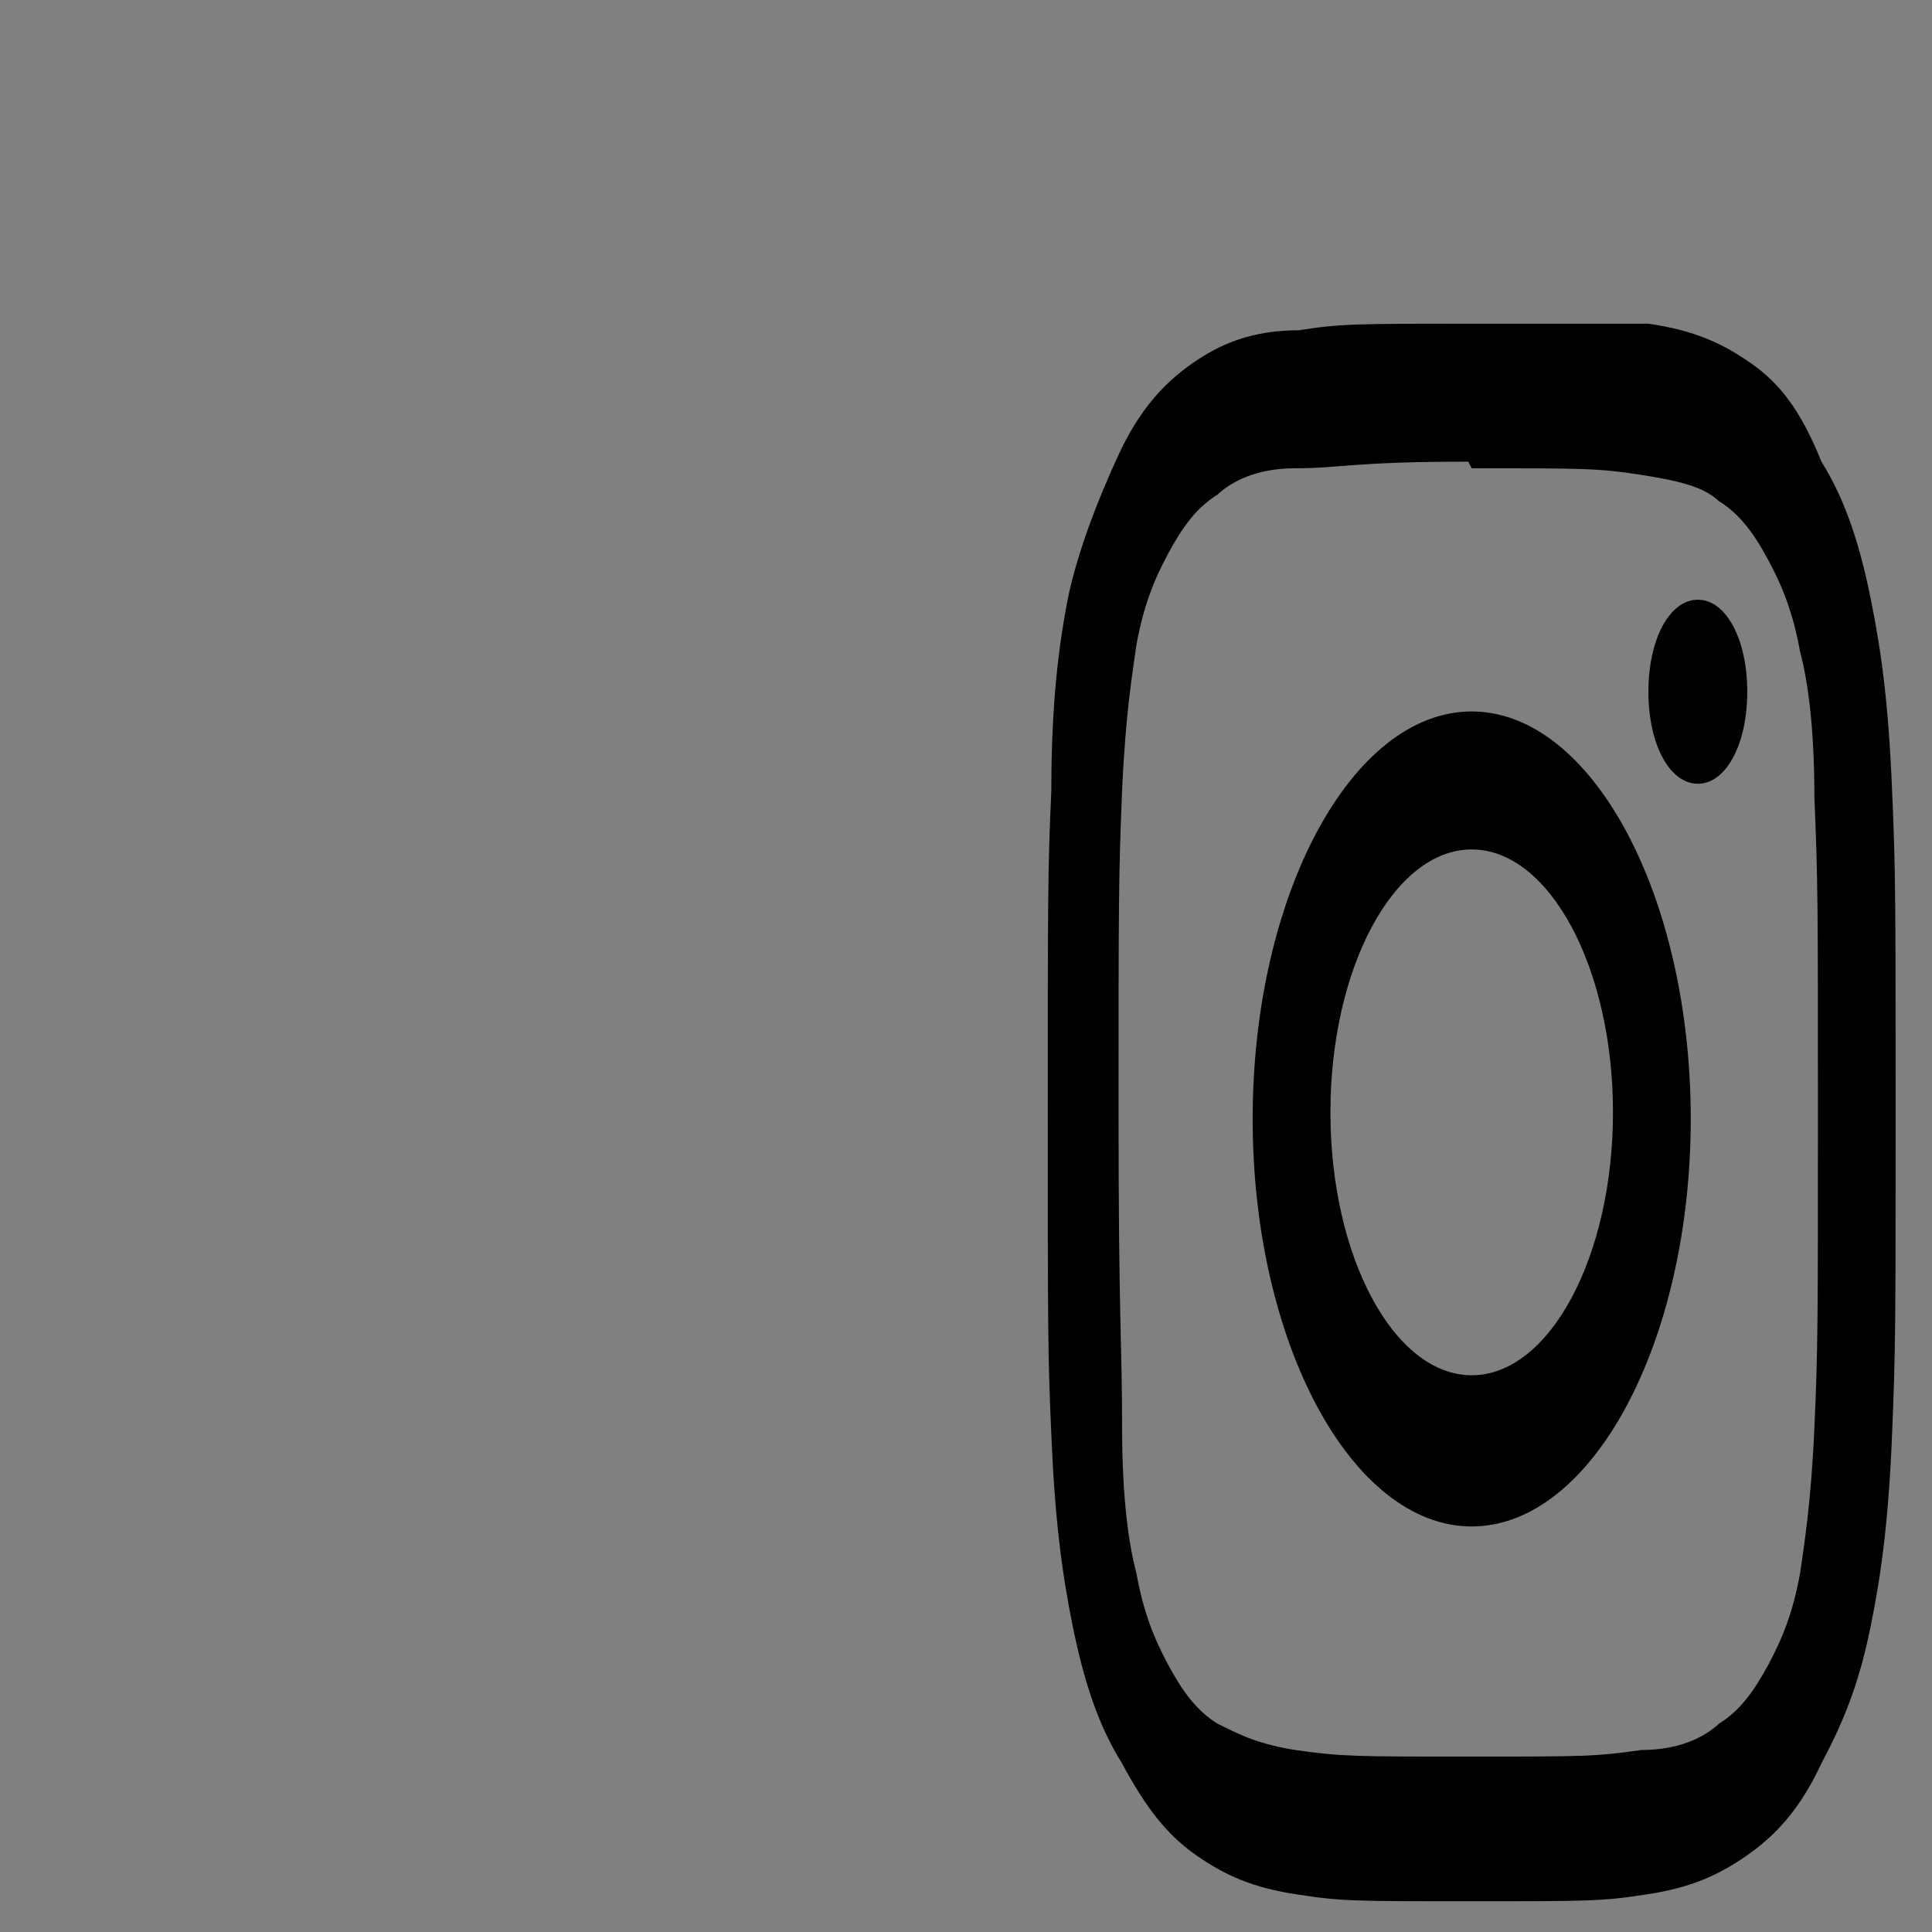 <?xml version="1.0" encoding="UTF-8" standalone="no"?>
<svg
   role="img"
   viewBox="0 0 24 24"
   version="1.1"
   id="svg856"
   xmlns="http://www.w3.org/2000/svg"
   xmlns:svg="http://www.w3.org/2000/svg"
   xmlns:rdf="http://www.w3.org/1999/02/22-rdf-syntax-ns#"
   xmlns:cc="http://creativecommons.org/ns#"
   xmlns:dc="http://purl.org/dc/elements/1.1/">
  <rect x="0" y="0" width="24" height="24" fill="#808080" stroke="none"/>
  <defs
     id="defs860" />
  <title
     id="title848">Instagram icon</title>
  <path
     d="m 18.282,4.021 c -1.448,0 -1.624,0 -2.15,0.082 -0.571,0 -0.965,0.163 -1.317,0.408 -0.351,0.245 -0.658,0.572 -0.922,1.143 -0.263,0.572 -0.483,1.143 -0.614,1.715 -0.132,0.653 -0.219,1.388 -0.219,2.449 -0.044,0.98 -0.044,1.306 -0.044,4.001 0,2.694 0,3.021 0.044,4.001 0.044,1.061 0.132,1.715 0.263,2.368 0.132,0.653 0.307,1.225 0.614,1.715 0.307,0.572 0.571,0.898 0.922,1.143 0.351,0.245 0.702,0.408 1.273,0.49 0.527,0.082 0.702,0.082 2.15,0.082 1.448,0 1.624,0 2.15,-0.082 0.571,-0.082 0.922,-0.245 1.273,-0.49 0.351,-0.245 0.658,-0.572 0.922,-1.143 0.307,-0.572 0.483,-1.061 0.614,-1.715 0.132,-0.653 0.219,-1.306 0.263,-2.368 0.044,-1.061 0.044,-1.388 0.044,-4.001 0,-2.613 0,-3.021 -0.044,-4.001 C 23.461,8.757 23.373,8.104 23.241,7.45 23.11,6.797 22.934,6.226 22.627,5.736 22.364,5.083 22.1,4.756 21.749,4.511 21.398,4.266 21.047,4.103 20.477,4.021 c -0.571,0 -0.746,0 -2.194,0 z m 0,1.796 c 1.404,0 1.58,0 2.107,0.082 0.527,0.082 0.79,0.163 0.965,0.327 0.263,0.163 0.439,0.408 0.614,0.735 0.176,0.327 0.307,0.653 0.395,1.143 0.088,0.327 0.176,0.898 0.176,1.796 0.044,1.061 0.044,1.306 0.044,3.919 0,2.613 0,2.939 -0.044,3.919 -0.044,0.98 -0.132,1.47 -0.176,1.796 -0.088,0.49 -0.219,0.816 -0.395,1.143 -0.176,0.327 -0.351,0.572 -0.614,0.735 -0.176,0.163 -0.483,0.327 -0.965,0.327 -0.571,0.082 -0.702,0.082 -2.15,0.082 -1.404,0 -1.58,0 -2.15,-0.082 -0.527,-0.082 -0.79,-0.245 -0.965,-0.327 -0.263,-0.163 -0.439,-0.408 -0.614,-0.735 -0.176,-0.327 -0.307,-0.653 -0.395,-1.143 -0.088,-0.327 -0.176,-0.898 -0.176,-1.796 0,-1.061 -0.044,-1.306 -0.044,-3.919 0,-2.613 0,-2.939 0.044,-4.001 0.044,-0.98 0.132,-1.47 0.176,-1.796 0.088,-0.49 0.219,-0.816 0.395,-1.143 0.176,-0.327 0.351,-0.572 0.614,-0.735 0.176,-0.163 0.483,-0.327 0.965,-0.327 0.571,0 0.702,-0.082 2.15,-0.082 v 0 z m 0,3.021 c -1.492,0 -2.721,2.286 -2.721,5.062 0,2.776 1.229,5.062 2.721,5.062 1.492,0 2.721,-2.286 2.721,-5.062 0,-2.776 -1.229,-5.062 -2.721,-5.062 z m 0,8.246 c -0.965,0 -1.755,-1.47 -1.755,-3.266 0,-1.796 0.79,-3.266 1.755,-3.266 0.965,0 1.755,1.47 1.755,3.266 0,1.796 -0.79,3.266 -1.755,3.266 z M 21.705,8.593 c 0,0.653 -0.263,1.143 -0.614,1.143 -0.351,0 -0.614,-0.49 -0.614,-1.143 0,-0.653 0.263,-1.143 0.614,-1.143 0.351,0 0.614,0.49 0.614,1.143 z"
     id="path850"
     style="stroke-width:0.599" />
  <ellipse
     cx="163.5"
     cy="117.5"
     rx="124.5"
     ry="53.5"
     fill="rgb(255, 255, 255)"
     id="ellipse852" />
</svg>
